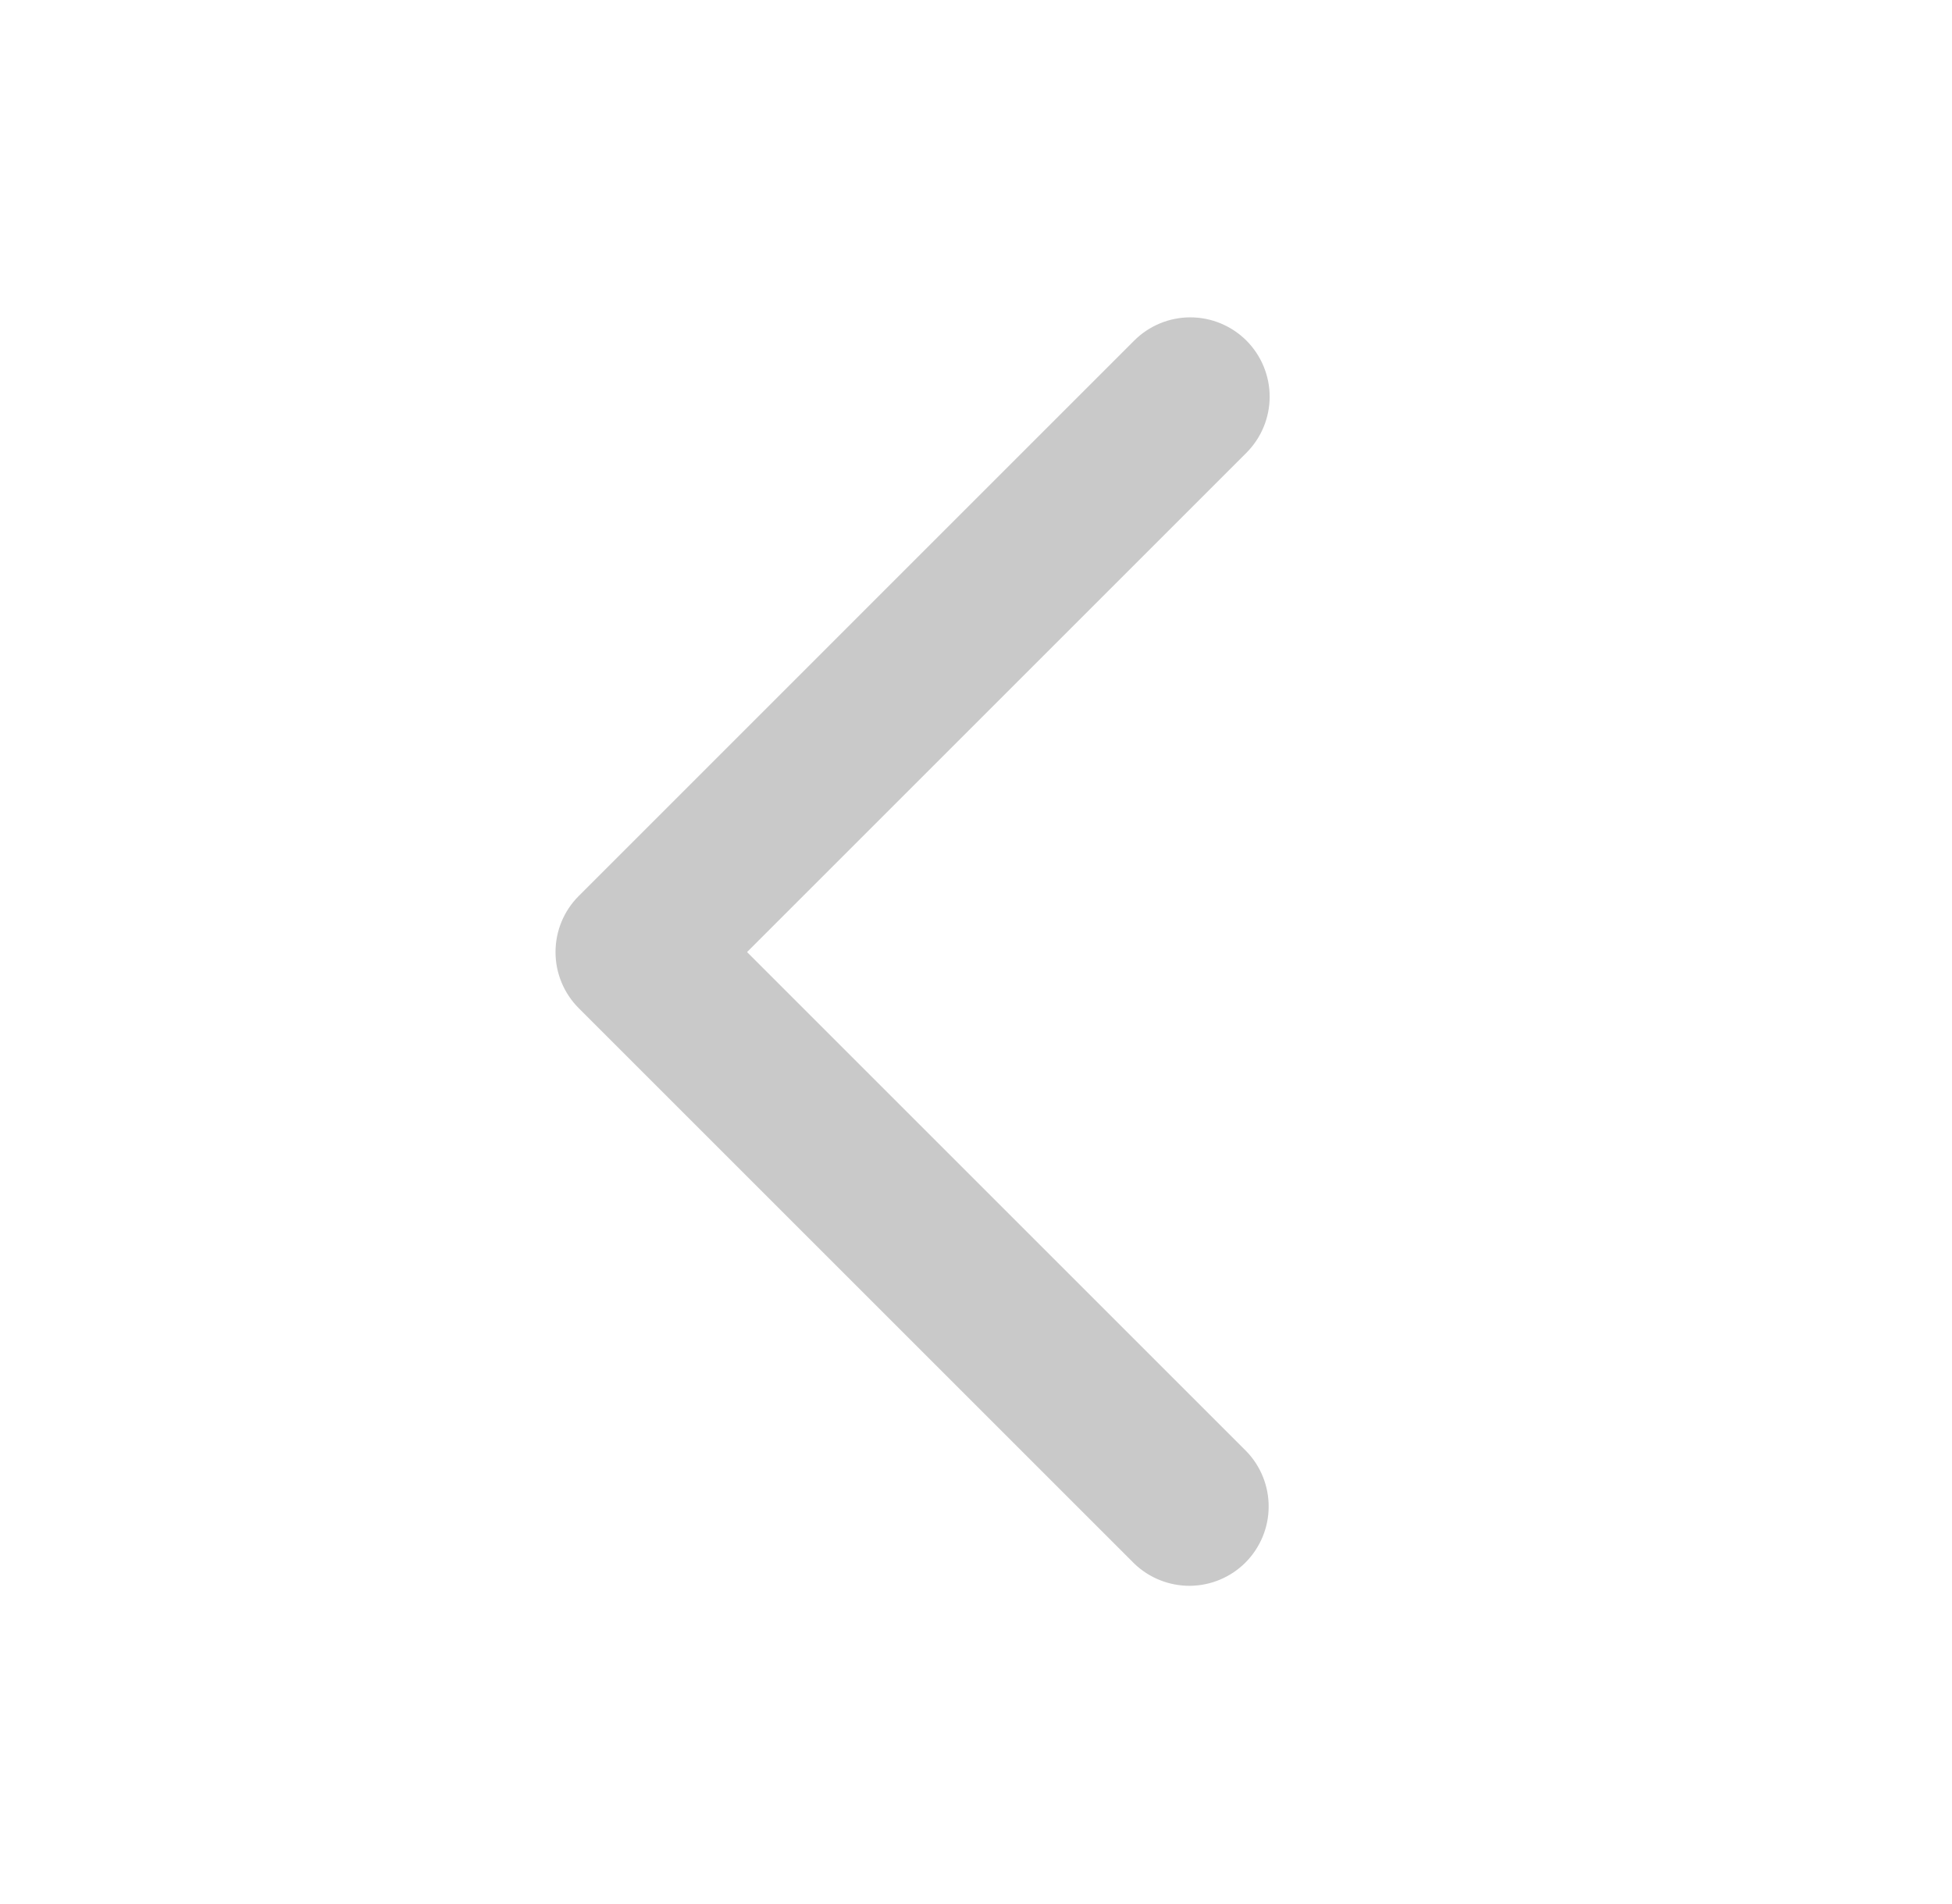 <svg width="41" height="40" viewBox="0 0 41 40" fill="none" xmlns="http://www.w3.org/2000/svg">
<path fill-rule="evenodd" clip-rule="evenodd" d="M26.18 7.155C26.492 7.468 26.668 7.892 26.668 8.334C26.668 8.776 26.492 9.2 26.18 9.512L15.691 20.001L26.18 30.49C26.483 30.804 26.651 31.225 26.647 31.662C26.644 32.099 26.468 32.517 26.159 32.827C25.85 33.136 25.432 33.311 24.995 33.315C24.558 33.318 24.137 33.15 23.823 32.847L12.156 21.18C11.843 20.867 11.668 20.443 11.668 20.001C11.668 19.559 11.843 19.135 12.156 18.823L23.823 7.155C24.135 6.843 24.559 6.667 25.001 6.667C25.443 6.667 25.867 6.843 26.18 7.155Z" fill="#C9C9C9"/>
</svg>
